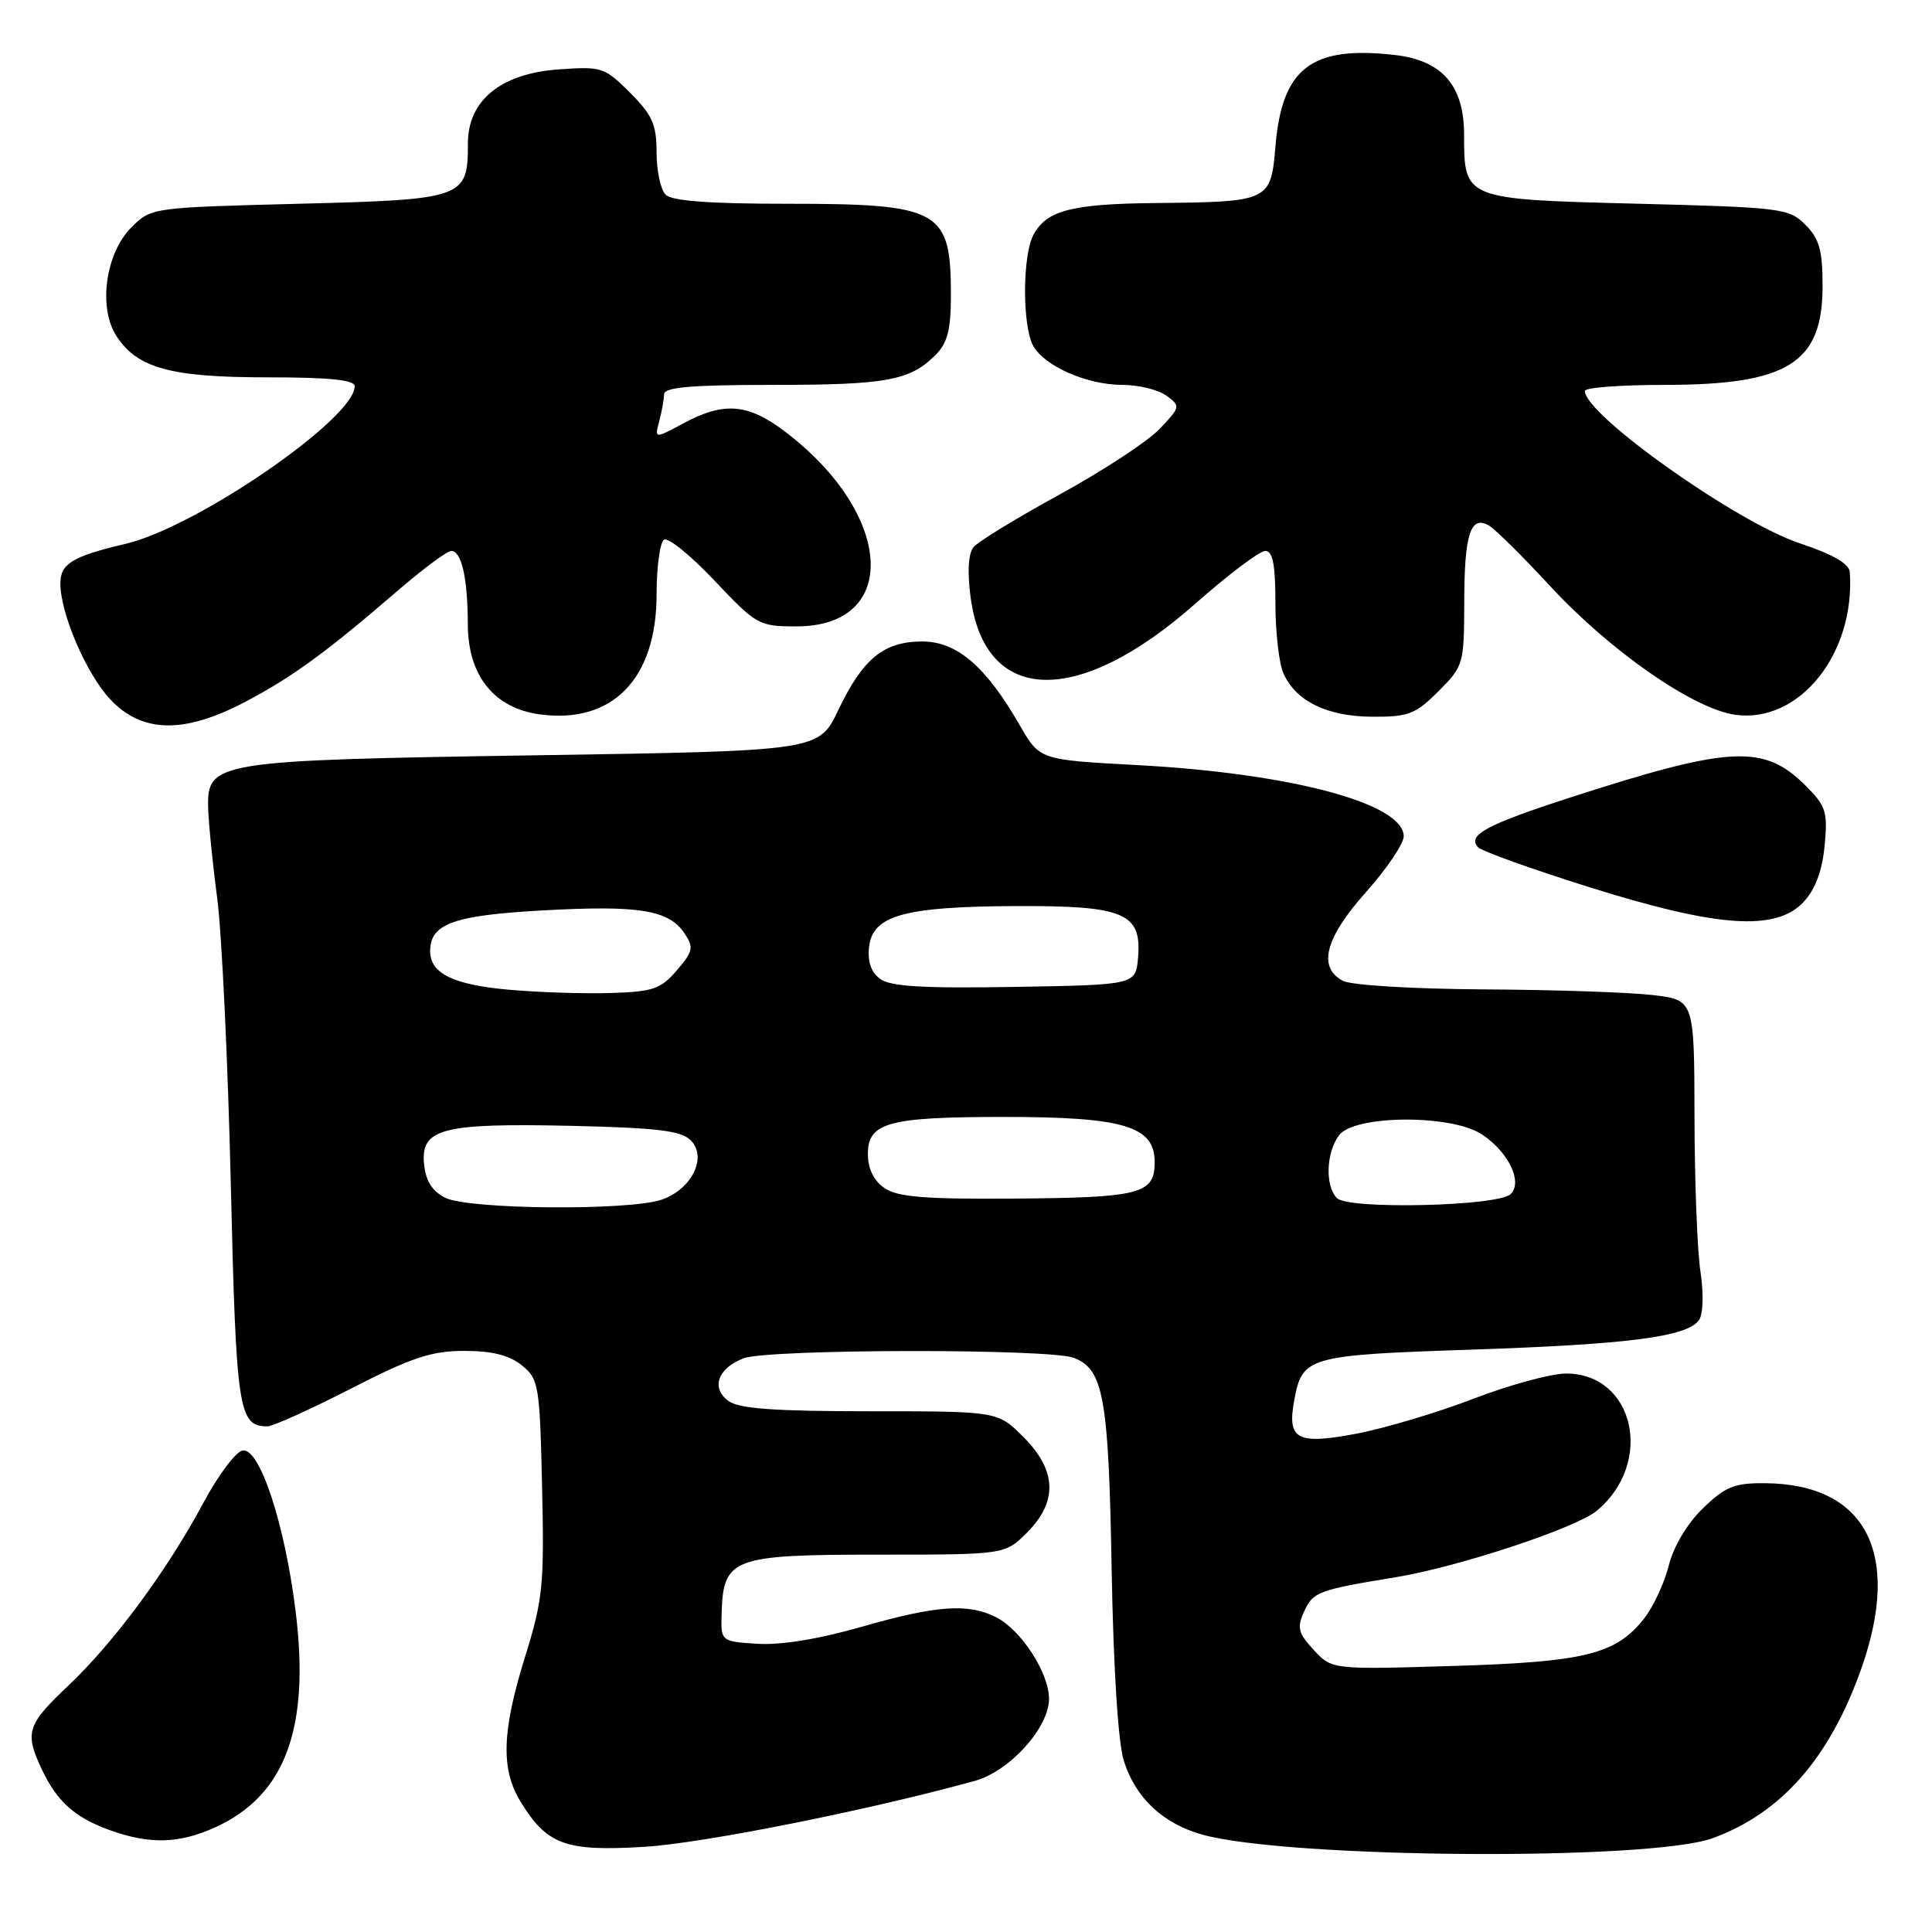 <?xml version="1.0" encoding="UTF-8" standalone="no"?>
<!DOCTYPE svg PUBLIC "-//W3C//DTD SVG 1.1//EN" "http://www.w3.org/Graphics/SVG/1.1/DTD/svg11.dtd" >
<svg xmlns="http://www.w3.org/2000/svg" xmlns:xlink="http://www.w3.org/1999/xlink" version="1.1" viewBox="0 0 256 256">
 <g >
 <path fill="currentColor"
d=" M 226.93 243.57 C 236.03 240.26 242.45 232.94 246.63 221.11 C 252.03 205.80 247.24 196.61 233.81 196.53 C 229.81 196.50 228.59 197.00 225.65 199.86 C 223.56 201.88 221.76 204.89 221.12 207.44 C 220.54 209.76 219.07 212.91 217.86 214.45 C 214.12 219.21 210.03 220.22 192.50 220.75 C 176.50 221.23 176.50 221.23 174.08 218.63 C 172.01 216.39 171.83 215.67 172.80 213.54 C 173.99 210.92 174.64 210.68 185.00 208.98 C 193.30 207.61 208.87 202.46 211.60 200.17 C 219.22 193.81 216.56 182.00 207.51 182.00 C 205.54 182.00 200.00 183.51 195.21 185.35 C 190.42 187.19 183.41 189.28 179.64 189.99 C 171.81 191.45 170.53 190.75 171.50 185.51 C 172.55 179.78 173.31 179.56 194.78 178.84 C 215.83 178.14 223.64 177.13 225.14 174.89 C 225.68 174.10 225.75 171.36 225.32 168.50 C 224.90 165.75 224.54 156.53 224.53 148.00 C 224.50 132.50 224.50 132.50 219.00 131.85 C 215.97 131.49 205.93 131.15 196.68 131.10 C 187.21 131.04 179.02 130.55 177.93 129.96 C 174.57 128.16 175.58 124.29 181.00 118.21 C 183.75 115.13 186.00 111.80 186.00 110.82 C 186.00 106.45 171.03 102.46 150.54 101.37 C 137.76 100.68 137.76 100.68 135.13 96.11 C 130.64 88.30 126.80 85.00 122.21 85.00 C 117.10 85.00 114.34 87.26 111.07 94.10 C 108.50 99.50 108.50 99.50 70.99 100.08 C 28.53 100.74 27.44 100.91 27.58 107.02 C 27.63 108.94 28.16 114.33 28.78 119.00 C 29.39 123.67 30.20 140.69 30.58 156.81 C 31.29 186.96 31.60 189.00 35.44 189.00 C 36.15 189.00 41.13 186.75 46.50 184.00 C 54.56 179.87 57.18 179.00 61.52 179.00 C 65.20 179.00 67.49 179.57 69.14 180.91 C 71.39 182.73 71.52 183.49 71.83 197.04 C 72.13 210.04 71.93 211.96 69.58 219.52 C 66.50 229.40 66.34 234.40 68.96 238.70 C 72.46 244.44 74.90 245.34 85.28 244.72 C 93.03 244.27 114.95 239.90 129.16 235.98 C 133.77 234.71 139.00 228.94 139.00 225.11 C 139.00 221.66 135.31 215.97 131.97 214.28 C 128.29 212.42 124.06 212.72 114.17 215.56 C 108.53 217.18 103.45 218.01 100.37 217.81 C 95.50 217.50 95.50 217.50 95.62 213.73 C 95.84 206.45 97.05 206.00 116.23 206.00 C 133.15 206.00 133.15 206.00 136.08 203.08 C 140.19 198.97 140.03 194.83 135.60 190.40 C 132.20 187.00 132.20 187.00 115.29 187.00 C 102.64 187.00 97.92 186.66 96.53 185.64 C 94.17 183.92 95.10 181.29 98.54 179.98 C 101.81 178.74 139.04 178.68 142.28 179.92 C 146.23 181.42 146.90 185.16 147.30 208.00 C 147.54 221.25 148.16 230.99 148.93 233.37 C 150.49 238.28 154.16 241.69 159.40 243.12 C 170.96 246.27 218.65 246.59 226.93 243.57 Z  M 28.54 242.12 C 37.79 237.92 41.10 228.99 39.17 213.50 C 37.73 201.86 34.40 191.78 32.14 192.20 C 31.24 192.37 28.93 195.45 27.00 199.04 C 22.18 208.05 15.15 217.58 9.09 223.32 C 3.54 228.57 3.23 229.57 5.57 234.51 C 7.60 238.78 9.96 240.87 14.68 242.55 C 19.90 244.41 23.76 244.29 28.54 242.12 Z  M 238.97 119.53 C 240.53 117.87 241.44 115.44 241.77 112.08 C 242.20 107.57 241.96 106.81 239.27 104.12 C 233.73 98.58 229.33 98.80 208.08 105.67 C 196.95 109.27 194.30 110.70 195.88 112.28 C 196.41 112.81 203.06 115.19 210.67 117.58 C 227.62 122.90 235.31 123.43 238.97 119.53 Z  M 32.51 92.99 C 38.73 89.72 43.17 86.48 52.65 78.31 C 56.04 75.39 59.25 73.00 59.79 73.00 C 61.16 73.00 61.97 76.59 61.99 82.73 C 62.00 89.52 65.47 93.85 71.54 94.66 C 81.14 95.95 86.99 89.96 87.00 78.81 C 87.00 75.13 87.45 71.84 87.99 71.51 C 88.53 71.17 91.55 73.62 94.69 76.95 C 100.24 82.82 100.56 83.00 105.53 83.00 C 119.28 83.00 118.46 68.20 104.10 57.25 C 99.15 53.47 95.98 53.19 90.60 56.07 C 86.73 58.15 86.73 58.15 87.35 55.82 C 87.69 54.55 87.98 52.94 87.99 52.25 C 88.00 51.31 91.56 51.00 102.43 51.00 C 117.49 51.00 120.57 50.43 123.96 47.04 C 125.55 45.45 126.00 43.71 126.00 39.08 C 126.00 27.79 124.58 27.00 104.25 27.00 C 94.03 27.00 89.03 26.63 88.20 25.80 C 87.54 25.14 87.00 22.62 87.00 20.20 C 87.00 16.50 86.44 15.24 83.48 12.28 C 80.10 8.90 79.73 8.78 73.98 9.20 C 66.35 9.75 62.00 13.31 62.00 19.00 C 62.00 26.27 61.54 26.44 39.60 27.00 C 20.10 27.50 20.03 27.51 17.41 30.13 C 13.96 33.58 12.98 40.80 15.45 44.56 C 18.22 48.80 22.66 50.00 35.47 50.00 C 43.68 50.00 47.00 50.34 47.00 51.18 C 47.00 55.45 26.06 69.85 16.65 72.06 C 9.64 73.70 8.00 74.69 8.00 77.29 C 7.99 81.28 11.44 89.30 14.62 92.68 C 18.83 97.16 24.41 97.26 32.51 92.99 Z  M 190.60 91.60 C 193.92 88.28 194.00 88.00 194.02 79.85 C 194.03 70.79 194.84 68.24 197.28 69.63 C 198.11 70.11 201.79 73.75 205.45 77.71 C 213.39 86.30 224.46 93.98 229.97 94.72 C 238.43 95.86 245.83 86.63 245.11 75.83 C 245.04 74.70 242.90 73.46 238.48 71.99 C 230.08 69.20 210.00 54.96 210.00 51.80 C 210.00 51.36 214.74 51.00 220.53 51.00 C 236.90 51.00 241.50 48.13 241.50 37.92 C 241.50 33.15 241.07 31.63 239.22 29.78 C 237.05 27.60 236.09 27.48 216.89 26.99 C 193.98 26.41 194.00 26.42 194.00 17.86 C 194.00 11.33 191.09 7.99 184.78 7.28 C 173.75 6.03 169.87 9.02 169.00 19.41 C 168.40 26.66 168.20 26.75 153.32 26.90 C 141.97 27.01 138.68 27.86 136.93 31.13 C 135.48 33.85 135.45 43.10 136.88 45.78 C 138.33 48.49 144.03 51.00 148.71 51.00 C 150.86 51.00 153.49 51.64 154.56 52.43 C 156.45 53.81 156.42 53.93 153.63 56.86 C 152.05 58.51 146.11 62.40 140.43 65.51 C 134.75 68.62 129.61 71.76 129.01 72.49 C 128.30 73.34 128.16 75.72 128.61 79.15 C 130.51 93.41 142.81 93.76 158.40 79.98 C 162.75 76.14 166.91 73.00 167.65 73.00 C 168.65 73.00 169.00 74.79 169.00 79.95 C 169.00 83.78 169.48 87.97 170.08 89.27 C 171.75 92.94 175.88 94.94 181.85 94.97 C 186.62 95.00 187.57 94.63 190.60 91.60 Z  M 59.00 158.71 C 57.25 157.83 56.41 156.48 56.19 154.23 C 55.73 149.53 58.58 148.80 75.72 149.18 C 87.07 149.44 90.25 149.82 91.52 151.09 C 93.75 153.32 91.69 157.56 87.71 158.95 C 83.42 160.45 62.10 160.27 59.00 158.71 Z  M 177.16 158.76 C 175.57 157.17 175.70 152.79 177.42 150.44 C 179.41 147.73 192.26 147.63 196.34 150.30 C 199.87 152.62 201.80 156.60 200.18 158.22 C 198.57 159.83 178.70 160.30 177.16 158.76 Z  M 117.16 157.40 C 115.77 156.43 115.00 154.83 115.00 152.92 C 115.00 148.73 117.69 148.00 133.10 148.00 C 148.90 148.00 153.00 149.23 153.00 153.97 C 153.00 158.24 151.15 158.71 133.91 158.82 C 122.38 158.90 118.88 158.60 117.16 157.40 Z  M 67.40 131.14 C 60.04 130.48 57.00 128.99 57.00 126.03 C 57.00 122.40 60.09 121.28 72.00 120.63 C 84.71 119.93 88.64 120.57 90.71 123.69 C 91.95 125.55 91.83 126.08 89.68 128.58 C 87.55 131.06 86.52 131.41 80.88 131.58 C 77.37 131.69 71.30 131.49 67.40 131.14 Z  M 116.64 129.72 C 115.42 128.84 114.94 127.43 115.16 125.45 C 115.64 121.29 119.83 120.13 134.53 120.06 C 148.95 119.99 151.29 120.97 150.80 126.85 C 150.50 130.50 150.50 130.50 134.47 130.77 C 122.40 130.98 118.00 130.72 116.64 129.72 Z "/>
</g>
</svg>